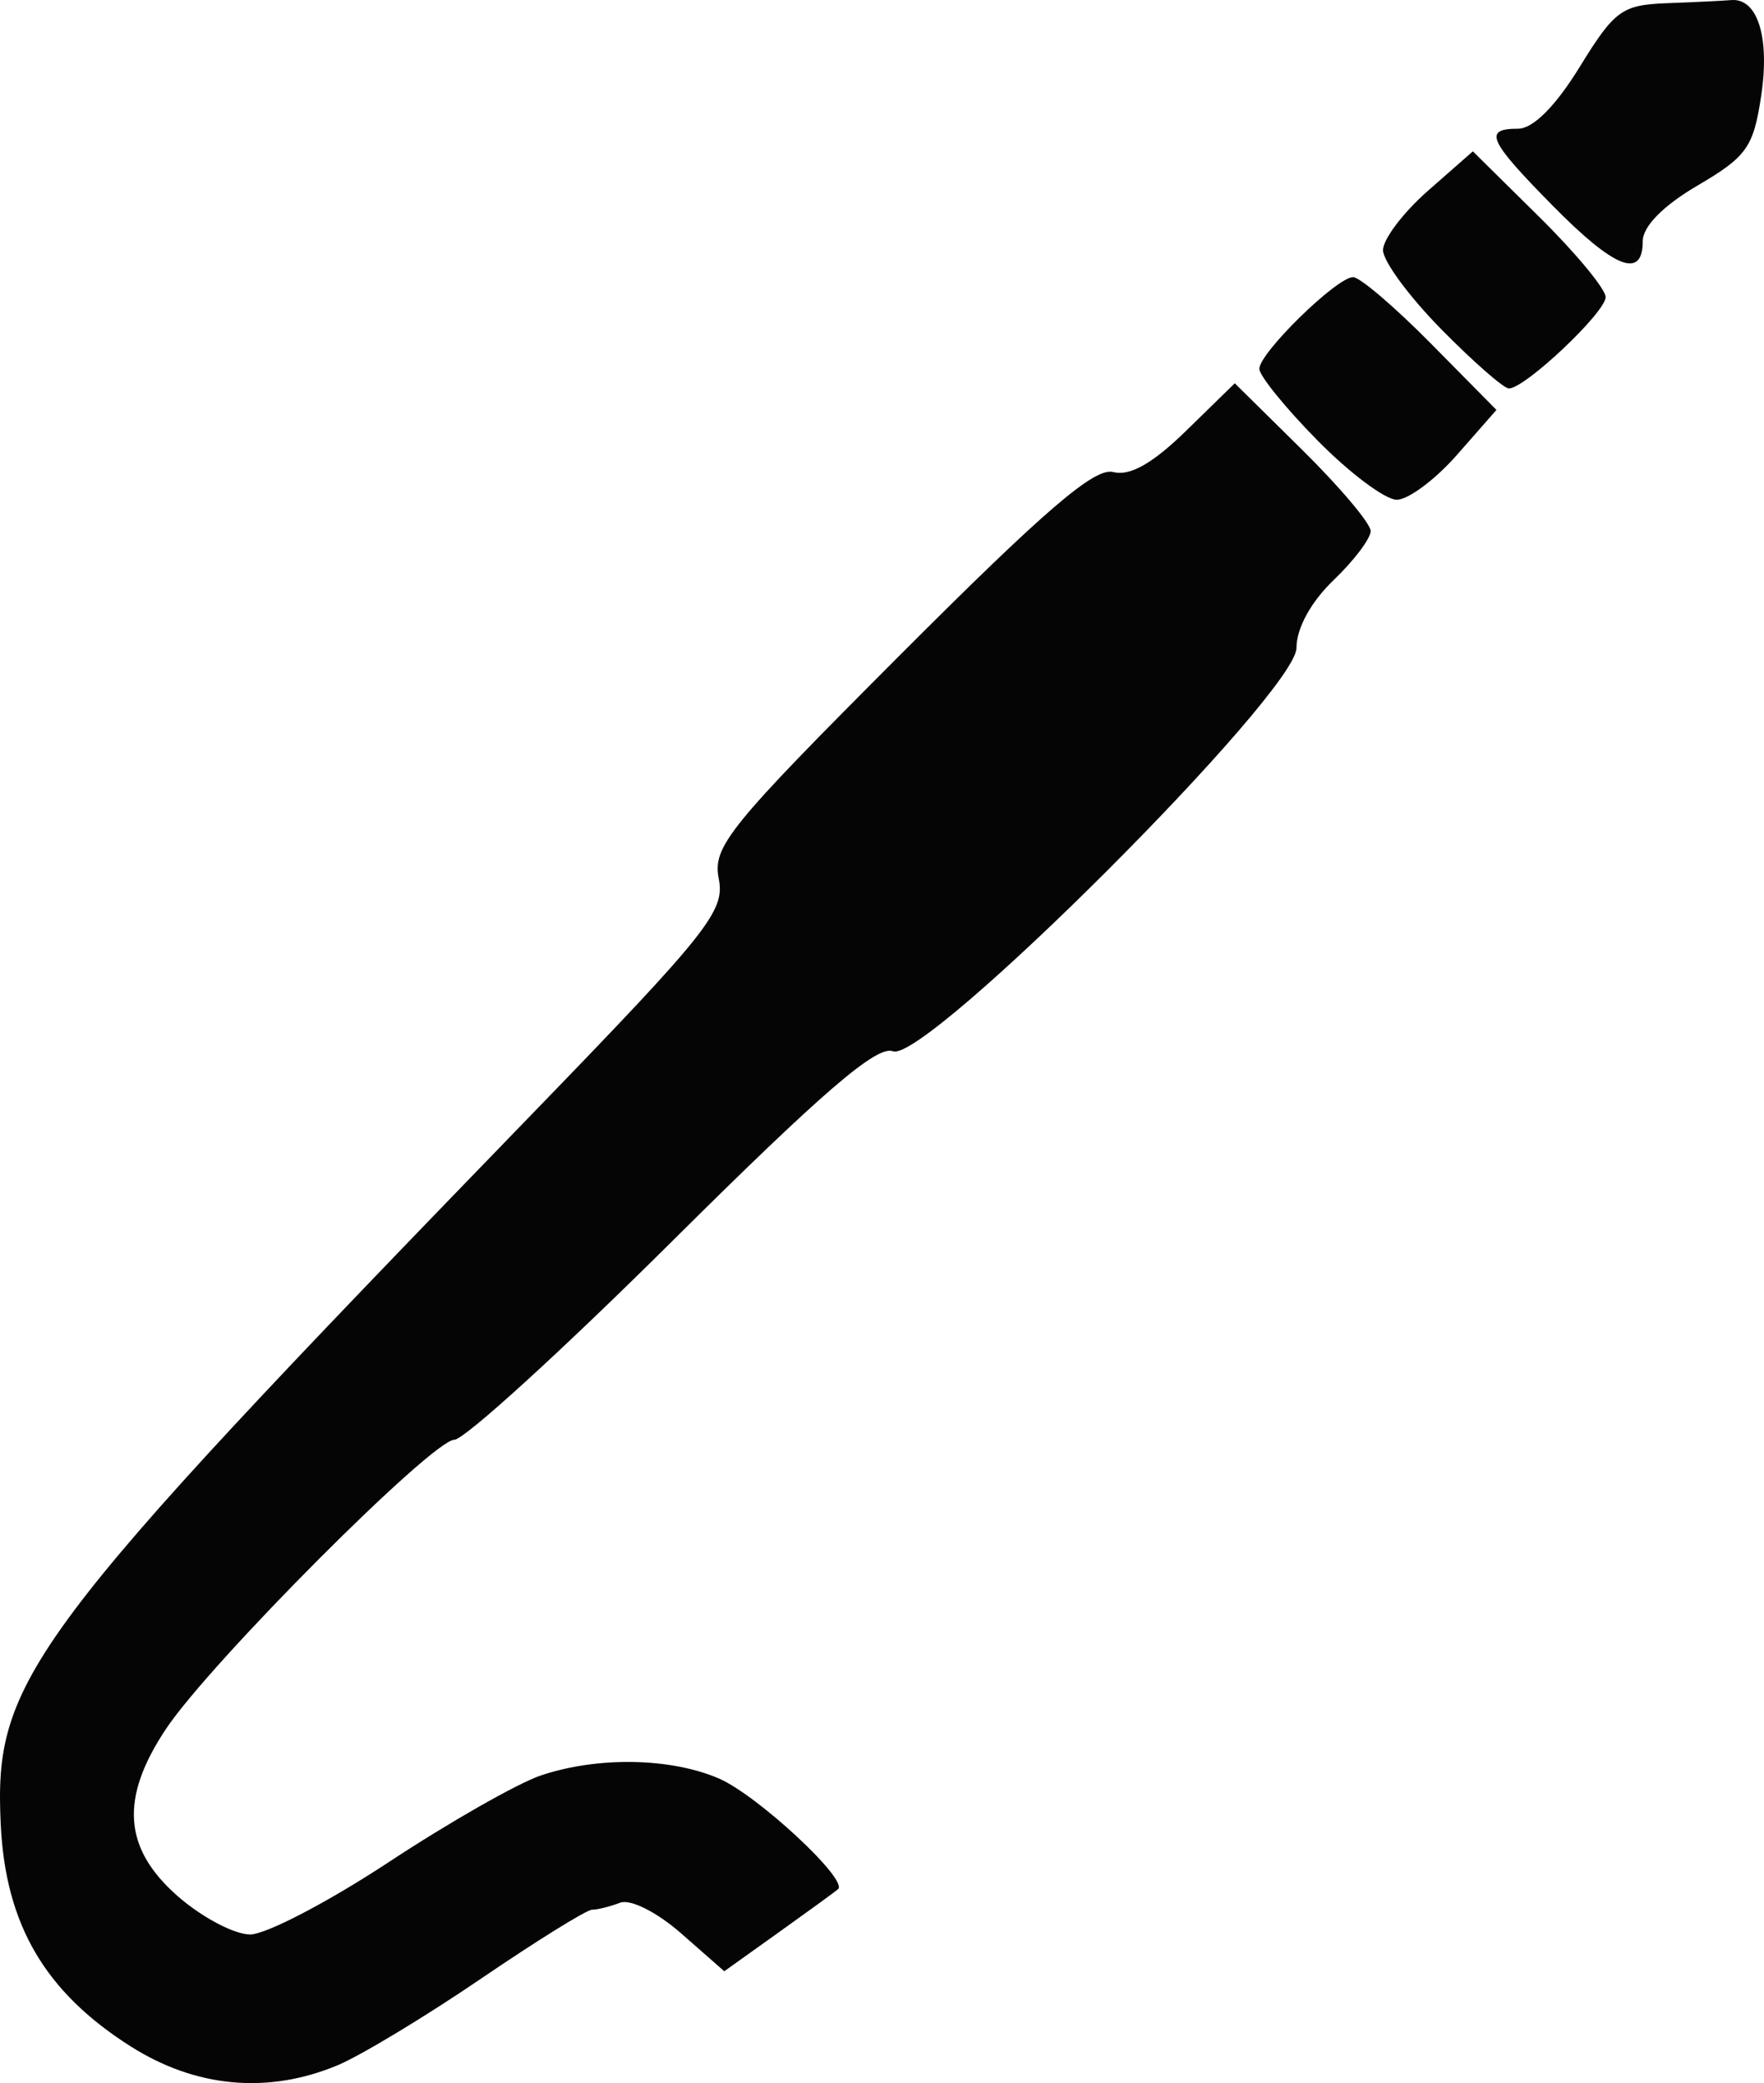 <?xml version="1.0" encoding="UTF-8" standalone="no"?>
<svg
        xmlns:dc="http://purl.org/dc/elements/1.1/"
        xmlns:cc="http://creativecommons.org/ns#"
        xmlns:rdf="http://www.w3.org/1999/02/22-rdf-syntax-ns#"
        xmlns="http://www.w3.org/2000/svg"
        viewBox="0 0 178.287 210.533"
        height="210.533"
        width="178.287"
        version="1.1"
        id="svg2">
  <defs
     id="defs6" />
  <path
     id="path3338"
     d="M 13.214,206.827 C 4.549,201.331 0.559,194.519 0.075,184.398 -0.626,169.724 2.598,165.412 53.754,112.611 71.595,94.197 73.288,92.065 72.647,88.82 c -0.643,-3.256 0.946,-5.218 18.359,-22.658 14.63,-14.653 19.632,-18.944 21.507,-18.454 1.681,0.44 3.98,-0.86 7.365,-4.166 l 4.921,-4.805 6.867,6.781 c 3.777,3.73 6.867,7.399 6.867,8.153 0,0.754 -1.688,2.988 -3.75,4.964 -2.287,2.191 -3.75,4.863 -3.75,6.849 0,4.52 -37.515,42.018 -40.782,40.764 -1.63,-0.626 -7.087,4.07 -22.336,19.217 -11.098,11.025 -20.994,20.045 -21.991,20.045 -2.225,0 -24.695,22.533 -29.156,29.237 -4.663,7.008 -4.309,12.061 1.183,16.884 2.43,2.134 5.728,3.879 7.329,3.879 1.601,0 7.909,-3.293 14.019,-7.318 6.11,-4.025 13.021,-7.962 15.357,-8.75 5.715,-1.927 13.085,-1.806 17.979,0.293 3.902,1.674 13.15,10.263 12.062,11.202 -0.297,0.256 -3.005,2.226 -6.018,4.378 l -5.478,3.912 -4.346,-3.816 c -2.459,-2.159 -5.145,-3.509 -6.187,-3.109 -1.013,0.389 -2.286,0.706 -2.831,0.706 -0.544,0 -5.597,3.138 -11.228,6.972 -5.631,3.835 -12.153,7.772 -14.493,8.75 -7.024,2.935 -14.319,2.27 -20.903,-1.906 z M 133.173,44.529 c -3.24,-3.289 -5.891,-6.554 -5.891,-7.255 0,-1.613 7.827,-9.265 9.477,-9.265 0.678,0 4.215,3.019 7.86,6.71 l 6.627,6.71 -3.986,4.54 c -2.192,2.497 -4.934,4.54 -6.091,4.54 -1.158,0 -4.756,-2.691 -7.996,-5.98 z m 12.5,-11.25 c -3.24,-3.289 -5.891,-6.887 -5.891,-7.996 0,-1.108 2.043,-3.809 4.54,-6.001 l 4.54,-3.986 6.71,6.627 c 3.69,3.645 6.71,7.291 6.71,8.102 0,1.543 -8.144,9.235 -9.778,9.235 -0.518,0 -3.592,-2.691 -6.832,-5.98 z m 11.25,-12.5 c -6.507,-6.607 -7.031,-7.77 -3.498,-7.77 1.525,0 3.787,-2.266 6.238,-6.25 3.526,-5.73 4.263,-6.266 8.857,-6.438 2.756,-0.103 5.653,-0.244 6.438,-0.312 2.676,-0.235 3.933,3.748 3.047,9.656 -0.782,5.217 -1.455,6.167 -6.423,9.079 -3.486,2.043 -5.55,4.138 -5.55,5.634 0,3.882 -2.85,2.756 -9.109,-3.599 z"
     style="fill:#050505" />
</svg>
